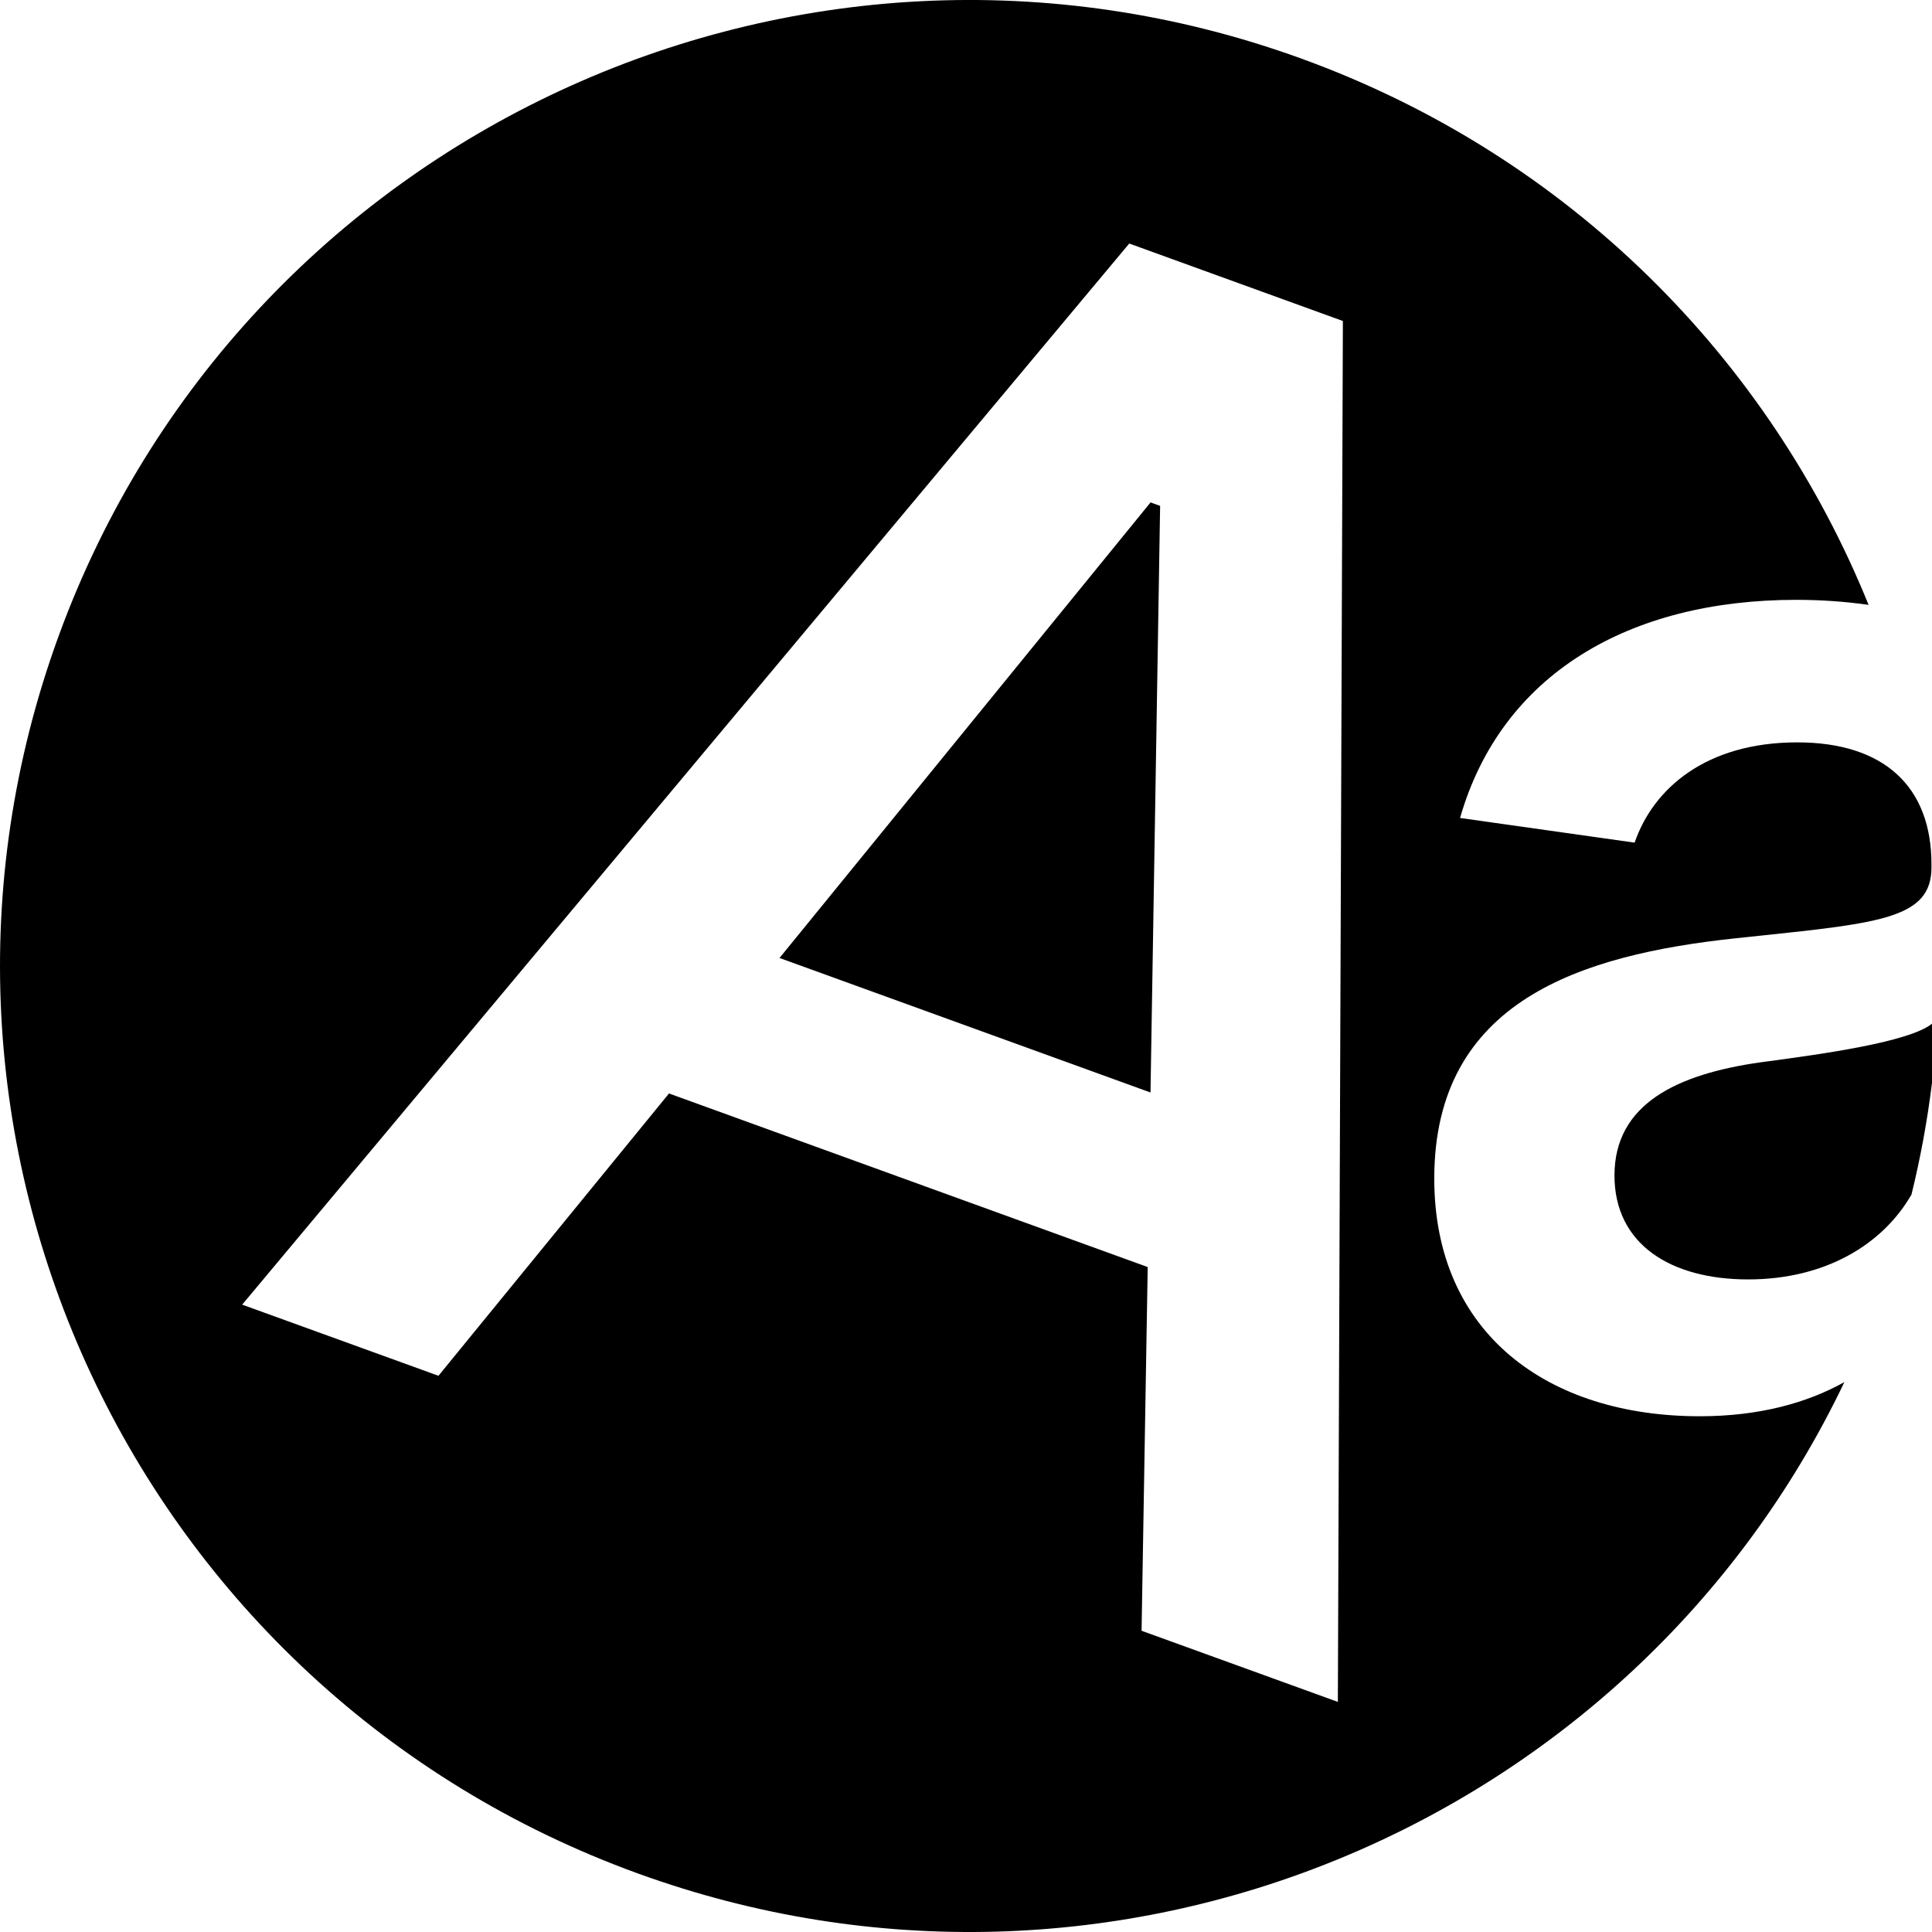 <svg width="40" height="40" viewBox="0 0 40 40" fill="none" xmlns="http://www.w3.org/2000/svg">
<path d="M40 22.419C39.905 23.19 39.764 23.962 39.575 24.732C38.978 25.769 37.786 26.489 36.194 26.489C34.58 26.489 33.426 25.754 33.426 24.337C33.426 22.857 34.719 22.239 36.451 21.994L36.623 21.971C37.68 21.828 39.525 21.578 40 21.195V22.419Z" fill="black"/>
<path d="M23.821 10.402L16.139 19.834L23.82 22.619L24.019 10.474L23.821 10.402Z" fill="black"/>
<path fill-rule="evenodd" clip-rule="evenodd" d="M38.687 12.523C38.188 12.452 37.683 12.419 37.188 12.419C33.736 12.419 31.084 13.953 30.229 16.935L33.843 17.446C34.227 16.328 35.318 15.37 37.21 15.37C39.006 15.37 39.989 16.285 39.989 17.894V17.958C39.989 19 38.957 19.108 36.421 19.375L36.418 19.375C36.26 19.392 36.097 19.409 35.927 19.427C32.742 19.768 29.695 20.716 29.695 24.401C29.695 27.618 32.057 29.322 35.19 29.322C36.416 29.322 37.408 29.049 38.186 28.615C33.792 37.812 23.014 42.344 13.21 38.789C2.795 35.012 -2.575 23.538 1.216 13.162C5.007 2.785 16.523 -2.566 26.938 1.211C32.506 3.23 36.632 7.449 38.687 12.523ZM13.851 22.639L9.078 28.484L5.014 27.011L23.38 5.042L27.803 6.646L27.699 35.236L23.635 33.763L23.762 26.233L13.851 22.639Z" fill="black"/>
</svg>
